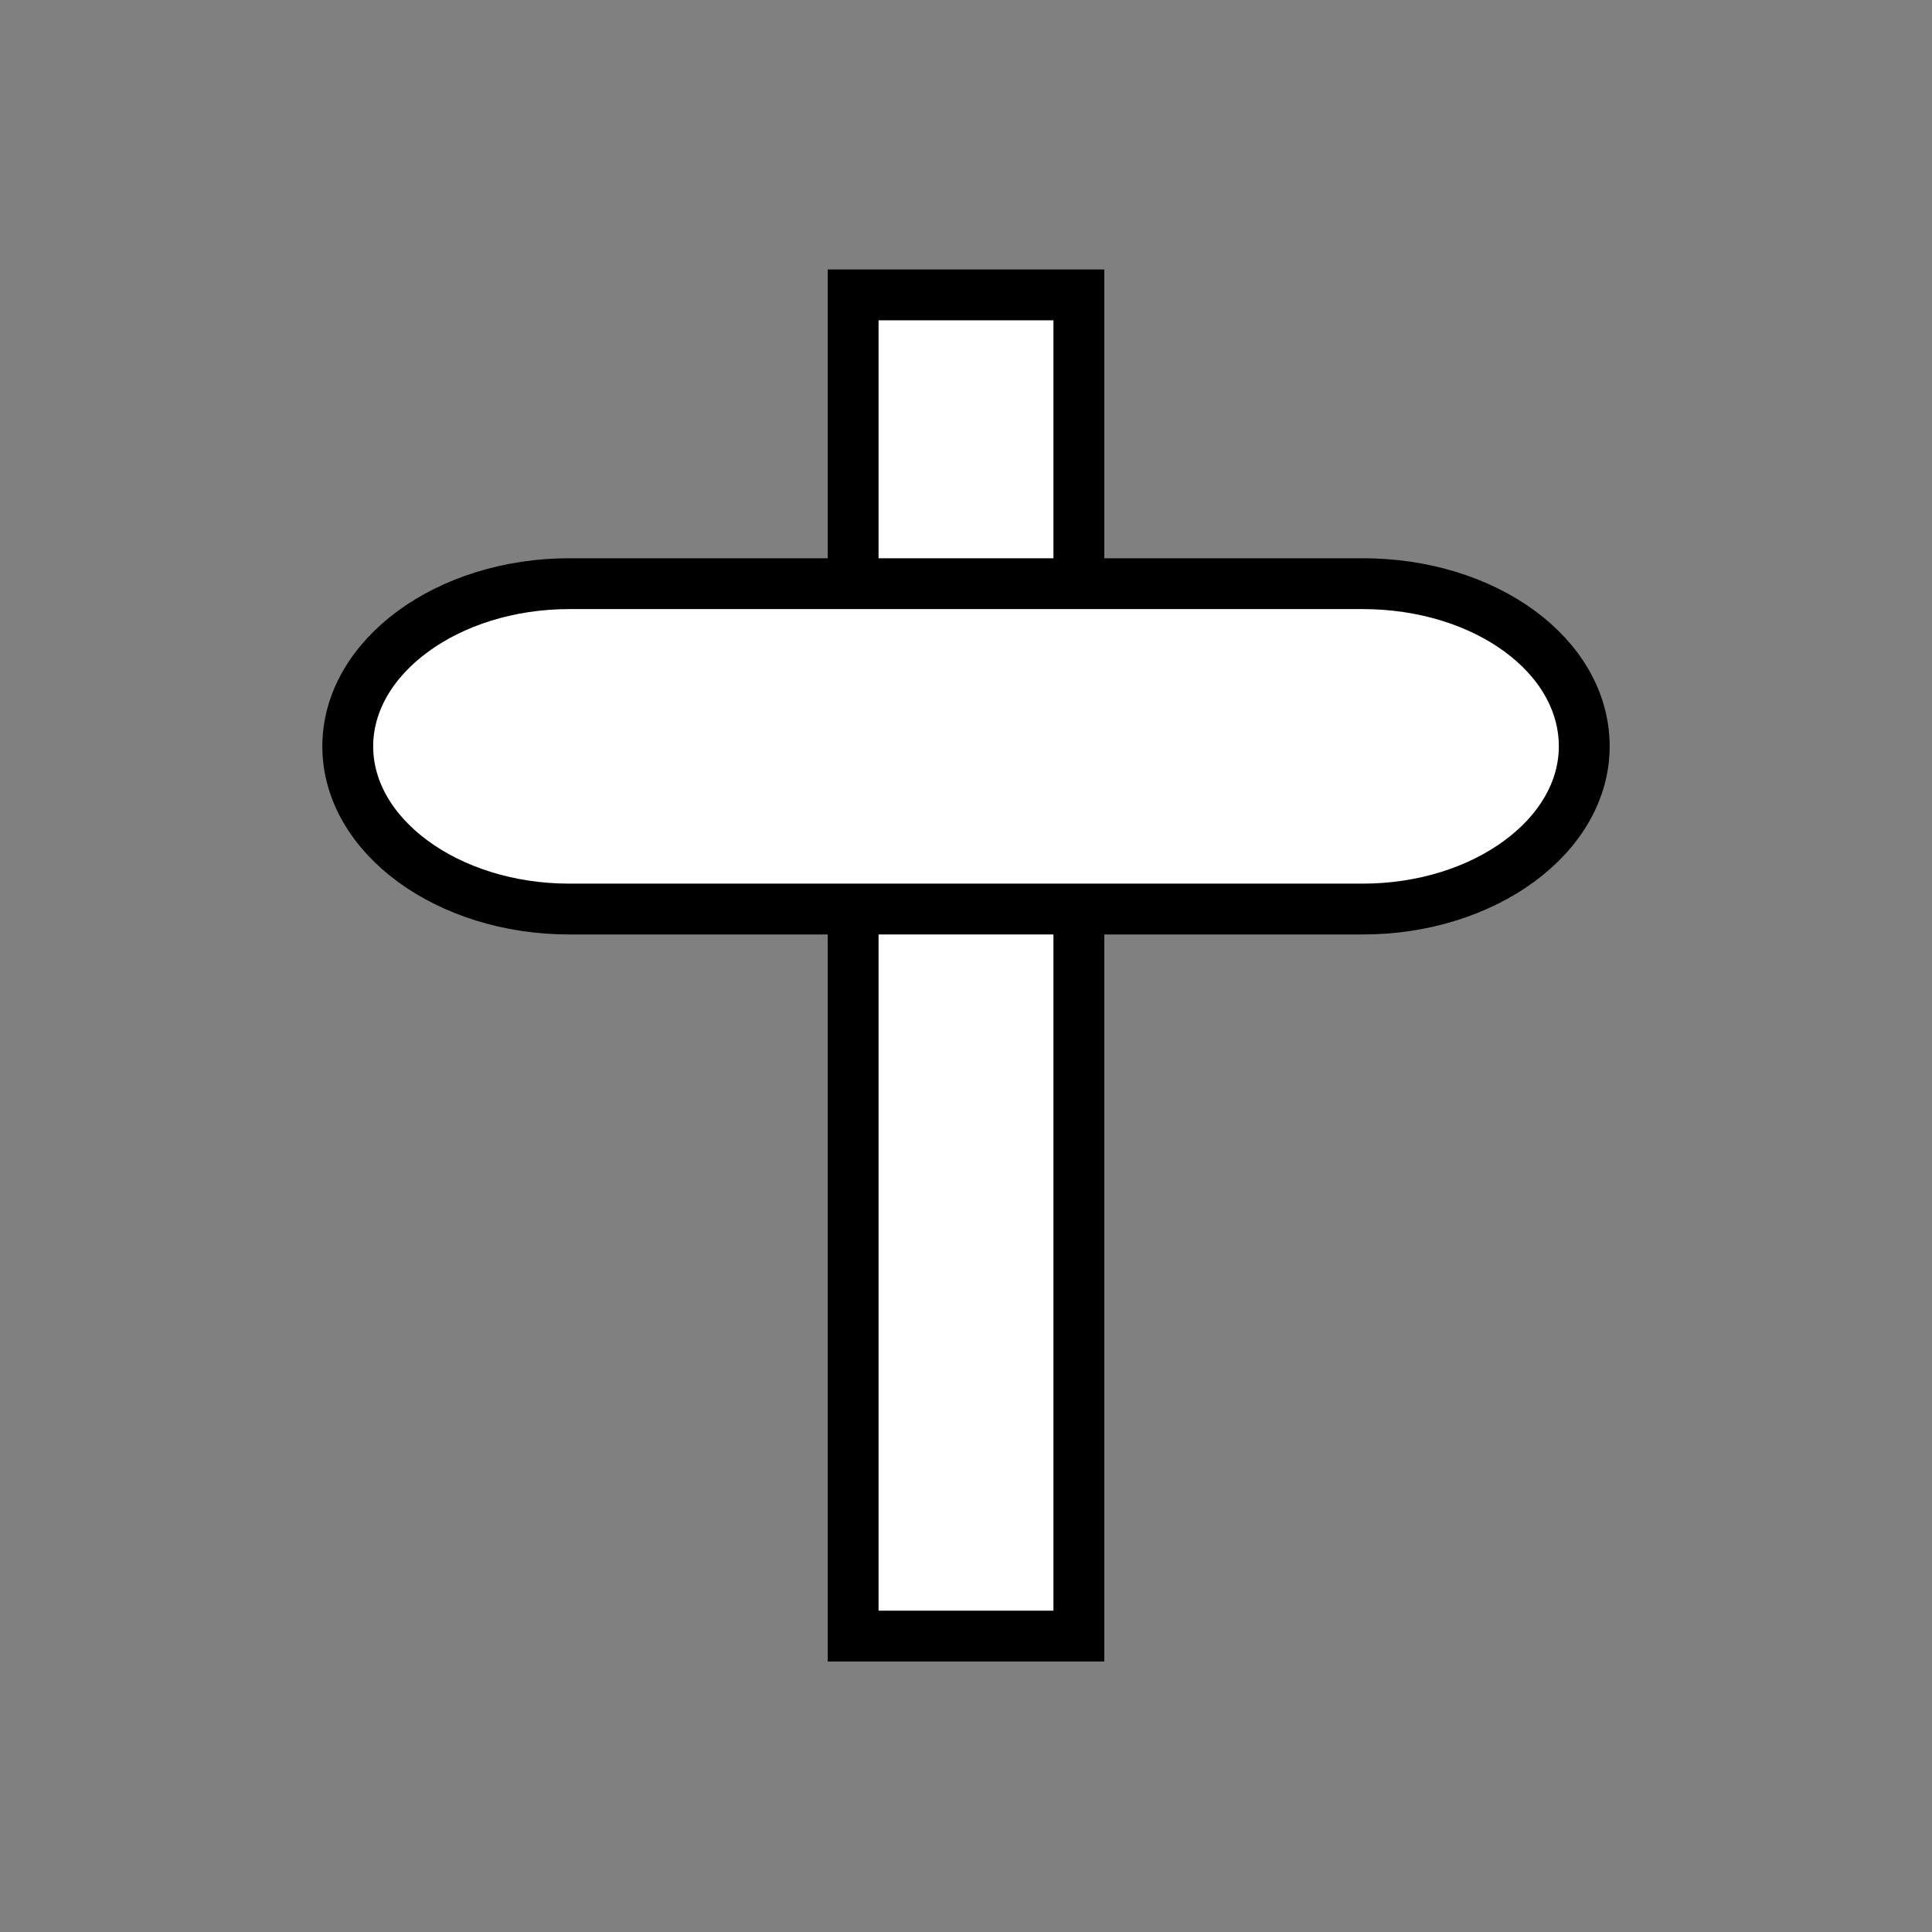 <?xml version="1.0" encoding="utf-8"?>
<!-- Generator: Adobe Illustrator 18.0.0, SVG Export Plug-In . SVG Version: 6.00 Build 0)  -->
<!DOCTYPE svg PUBLIC "-//W3C//DTD SVG 1.1//EN" "http://www.w3.org/Graphics/SVG/1.1/DTD/svg11.dtd">
<svg version="1.1" id="Layer_1" xmlns="http://www.w3.org/2000/svg" xmlns:xlink="http://www.w3.org/1999/xlink" x="0px" y="0px"
	 viewBox="0 0 190 190" enable-background="new 0 0 190 190" xml:space="preserve">
<rect x="0" y="0" width="190" height="190" fill="#808080" stroke="none"/>
<rect x="83.9" y="29" fill="#FFFFFF" stroke="#000000" stroke-width="5" stroke-miterlimit="10" width="22.2" height="131.9"/>
<path fill="#FFFFFF" stroke="#000000" stroke-width="5" stroke-miterlimit="10" d="M134,57.4H56c-12,0-21.8,7.2-21.8,16
	c0,8.8,9.8,16,21.8,16H134c12,0,21.8-7.2,21.8-16C155.8,64.5,146.1,57.4,134,57.4z"/>
</svg>
